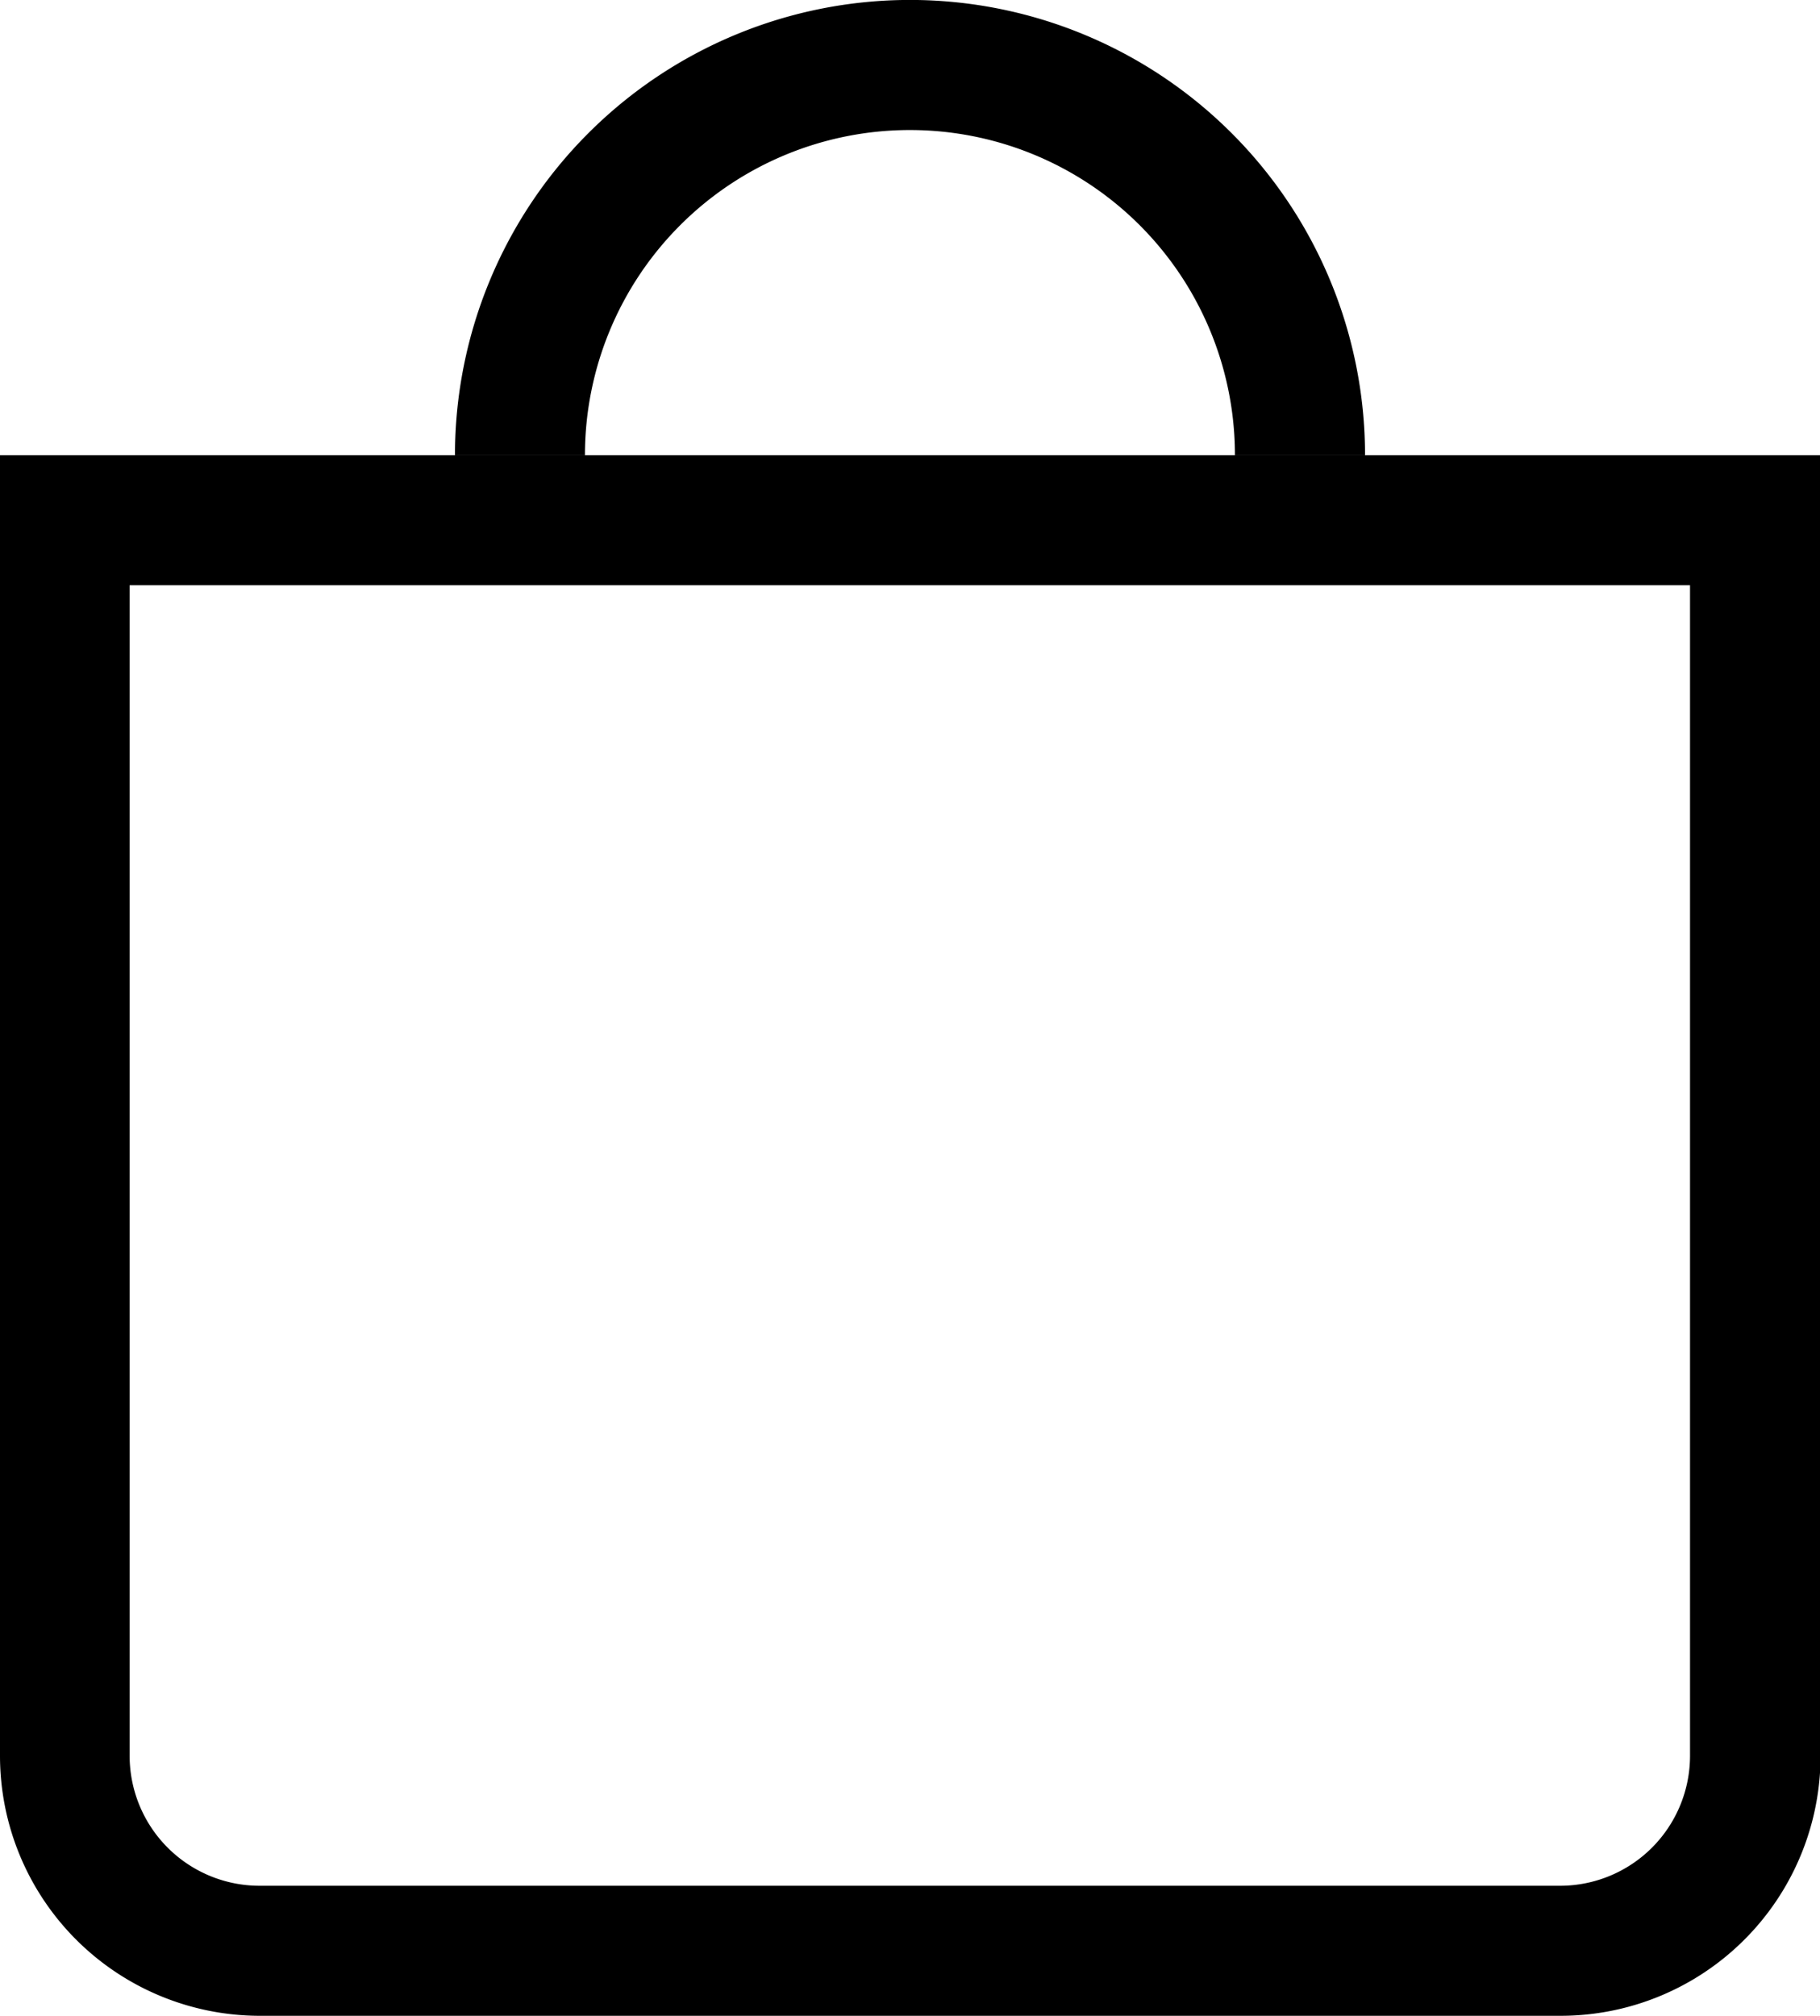 <svg xmlns="http://www.w3.org/2000/svg" width="16.145" height="17.875" viewBox="0 0 16.145 17.875"><g transform="translate(-2.25 -1.125)"><path d="M17.242,10.153H3.4V20.532a1.153,1.153,0,0,0,1.153,1.153H16.089a1.153,1.153,0,0,0,1.153-1.153ZM2.25,9V20.532a2.306,2.306,0,0,0,2.306,2.306H16.089A2.306,2.306,0,0,0,18.4,20.532V9Z" transform="translate(0 -3.839)" fill-rule="evenodd"/><path d="M14.161,2.278a2.883,2.883,0,0,0-2.883,2.883H10.125a4.036,4.036,0,0,1,8.073,0H17.044A2.883,2.883,0,0,0,14.161,2.278Z" transform="translate(-3.839)"/></g></svg>